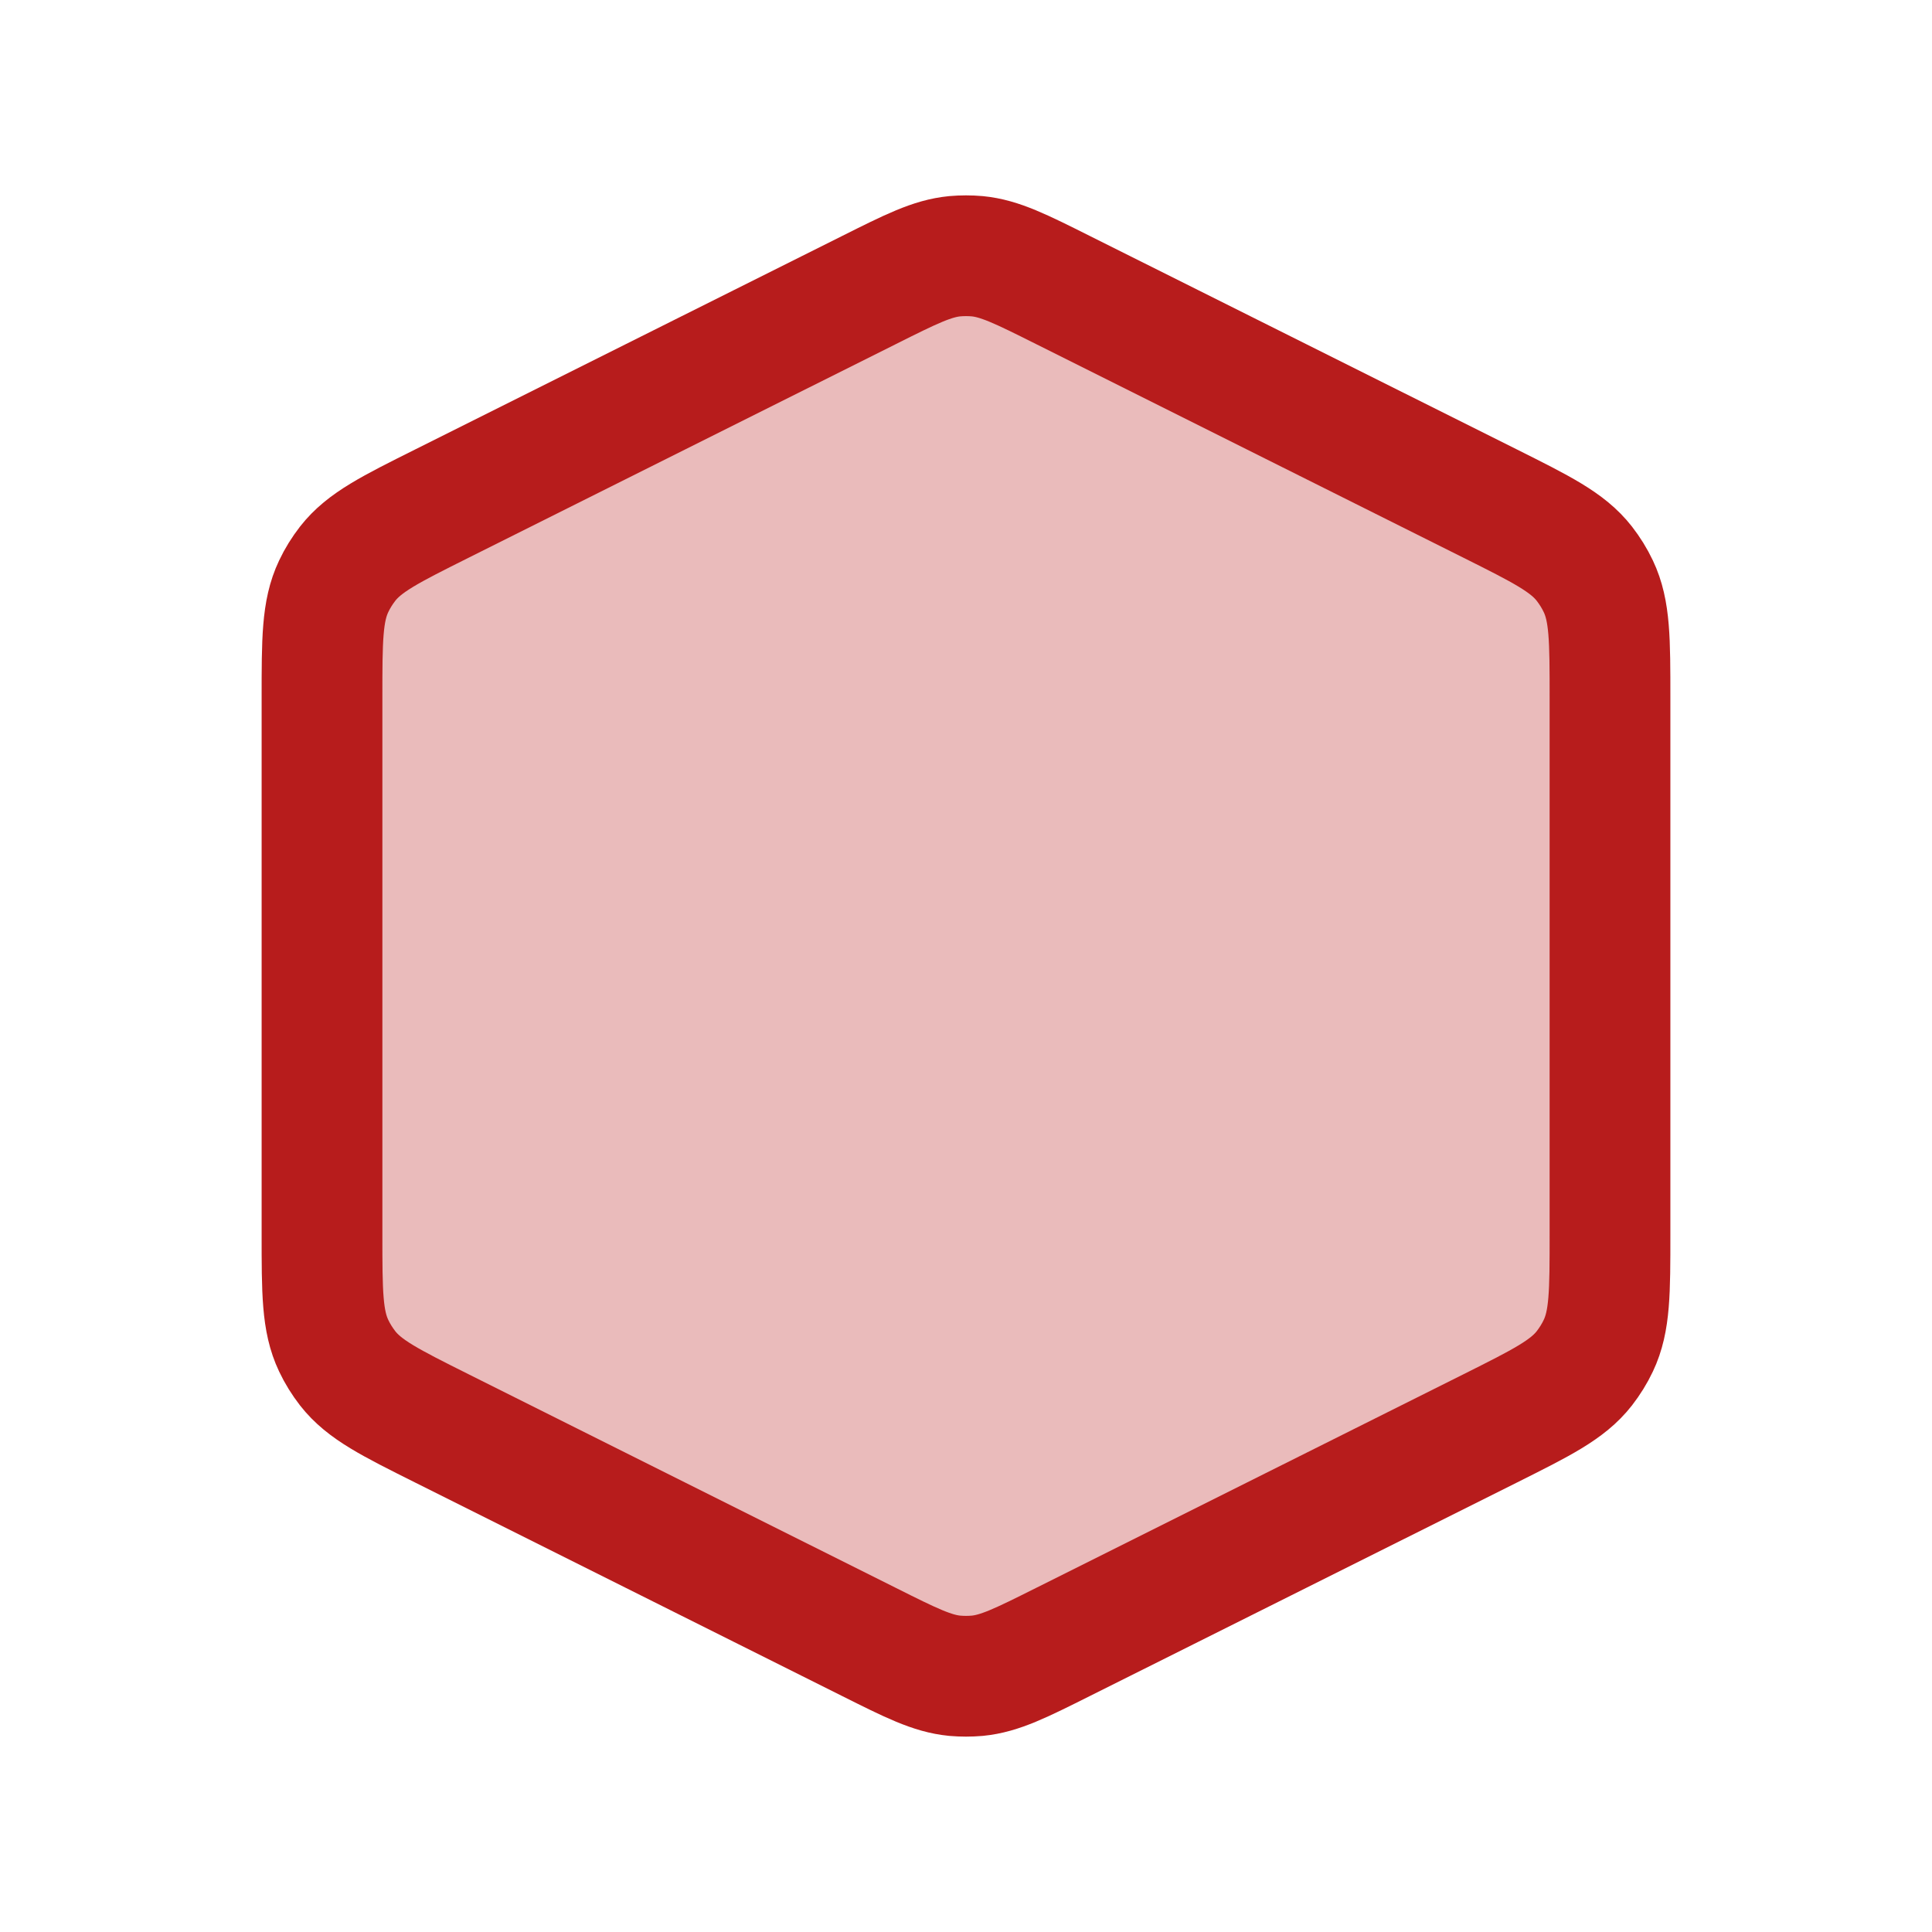 <svg width="24" height="24" viewBox="0 0 24 24" fill="none" xmlns="http://www.w3.org/2000/svg">
  <path d="M10.793 3.604L5.493 6.254C4.849 6.576 4.527 6.736 4.319 7.002C4.251 7.09 4.192 7.184 4.145 7.284C4 7.589 4 7.949 4 8.669V15.331C4 16.051 4 16.411 4.145 16.716C4.192 16.816 4.251 16.91 4.319 16.998C4.527 17.264 4.849 17.424 5.493 17.746L10.793 20.396C11.318 20.659 11.581 20.79 11.861 20.817C11.954 20.825 12.046 20.825 12.139 20.817C12.419 20.79 12.682 20.659 13.207 20.396L18.508 17.746C19.151 17.424 19.473 17.264 19.681 16.998C19.749 16.91 19.808 16.816 19.855 16.716C20 16.411 20 16.051 20 15.331V8.669C20 7.949 20 7.589 19.855 7.284C19.808 7.184 19.749 7.09 19.681 7.002C19.473 6.736 19.151 6.576 18.508 6.254L13.207 3.604C12.682 3.341 12.419 3.21 12.139 3.183C12.046 3.175 11.954 3.175 11.861 3.183C11.581 3.21 11.318 3.341 10.793 3.604Z" fill="#B71C1C" fill-opacity="0.3"/>
  <path d="M10.793 3.604L5.493 6.254C4.849 6.576 4.527 6.736 4.319 7.002C4.251 7.09 4.192 7.184 4.145 7.284C4 7.589 4 7.949 4 8.669V15.331C4 16.051 4 16.411 4.145 16.716C4.192 16.816 4.251 16.91 4.319 16.998C4.527 17.264 4.849 17.424 5.493 17.746L10.793 20.396C11.318 20.659 11.581 20.79 11.861 20.817C11.954 20.825 12.046 20.825 12.139 20.817C12.419 20.79 12.682 20.659 13.207 20.396L18.508 17.746C19.151 17.424 19.473 17.264 19.681 16.998C19.749 16.91 19.808 16.816 19.855 16.716C20 16.411 20 16.051 20 15.331V8.669C20 7.949 20 7.589 19.855 7.284C19.808 7.184 19.749 7.09 19.681 7.002C19.473 6.736 19.151 6.576 18.508 6.254L13.207 3.604C12.682 3.341 12.419 3.21 12.139 3.183C12.046 3.175 11.954 3.175 11.861 3.183C11.581 3.21 11.318 3.341 10.793 3.604Z" stroke="#B71C1C" stroke-width="1.5" stroke-linejoin="round"/>
</svg>